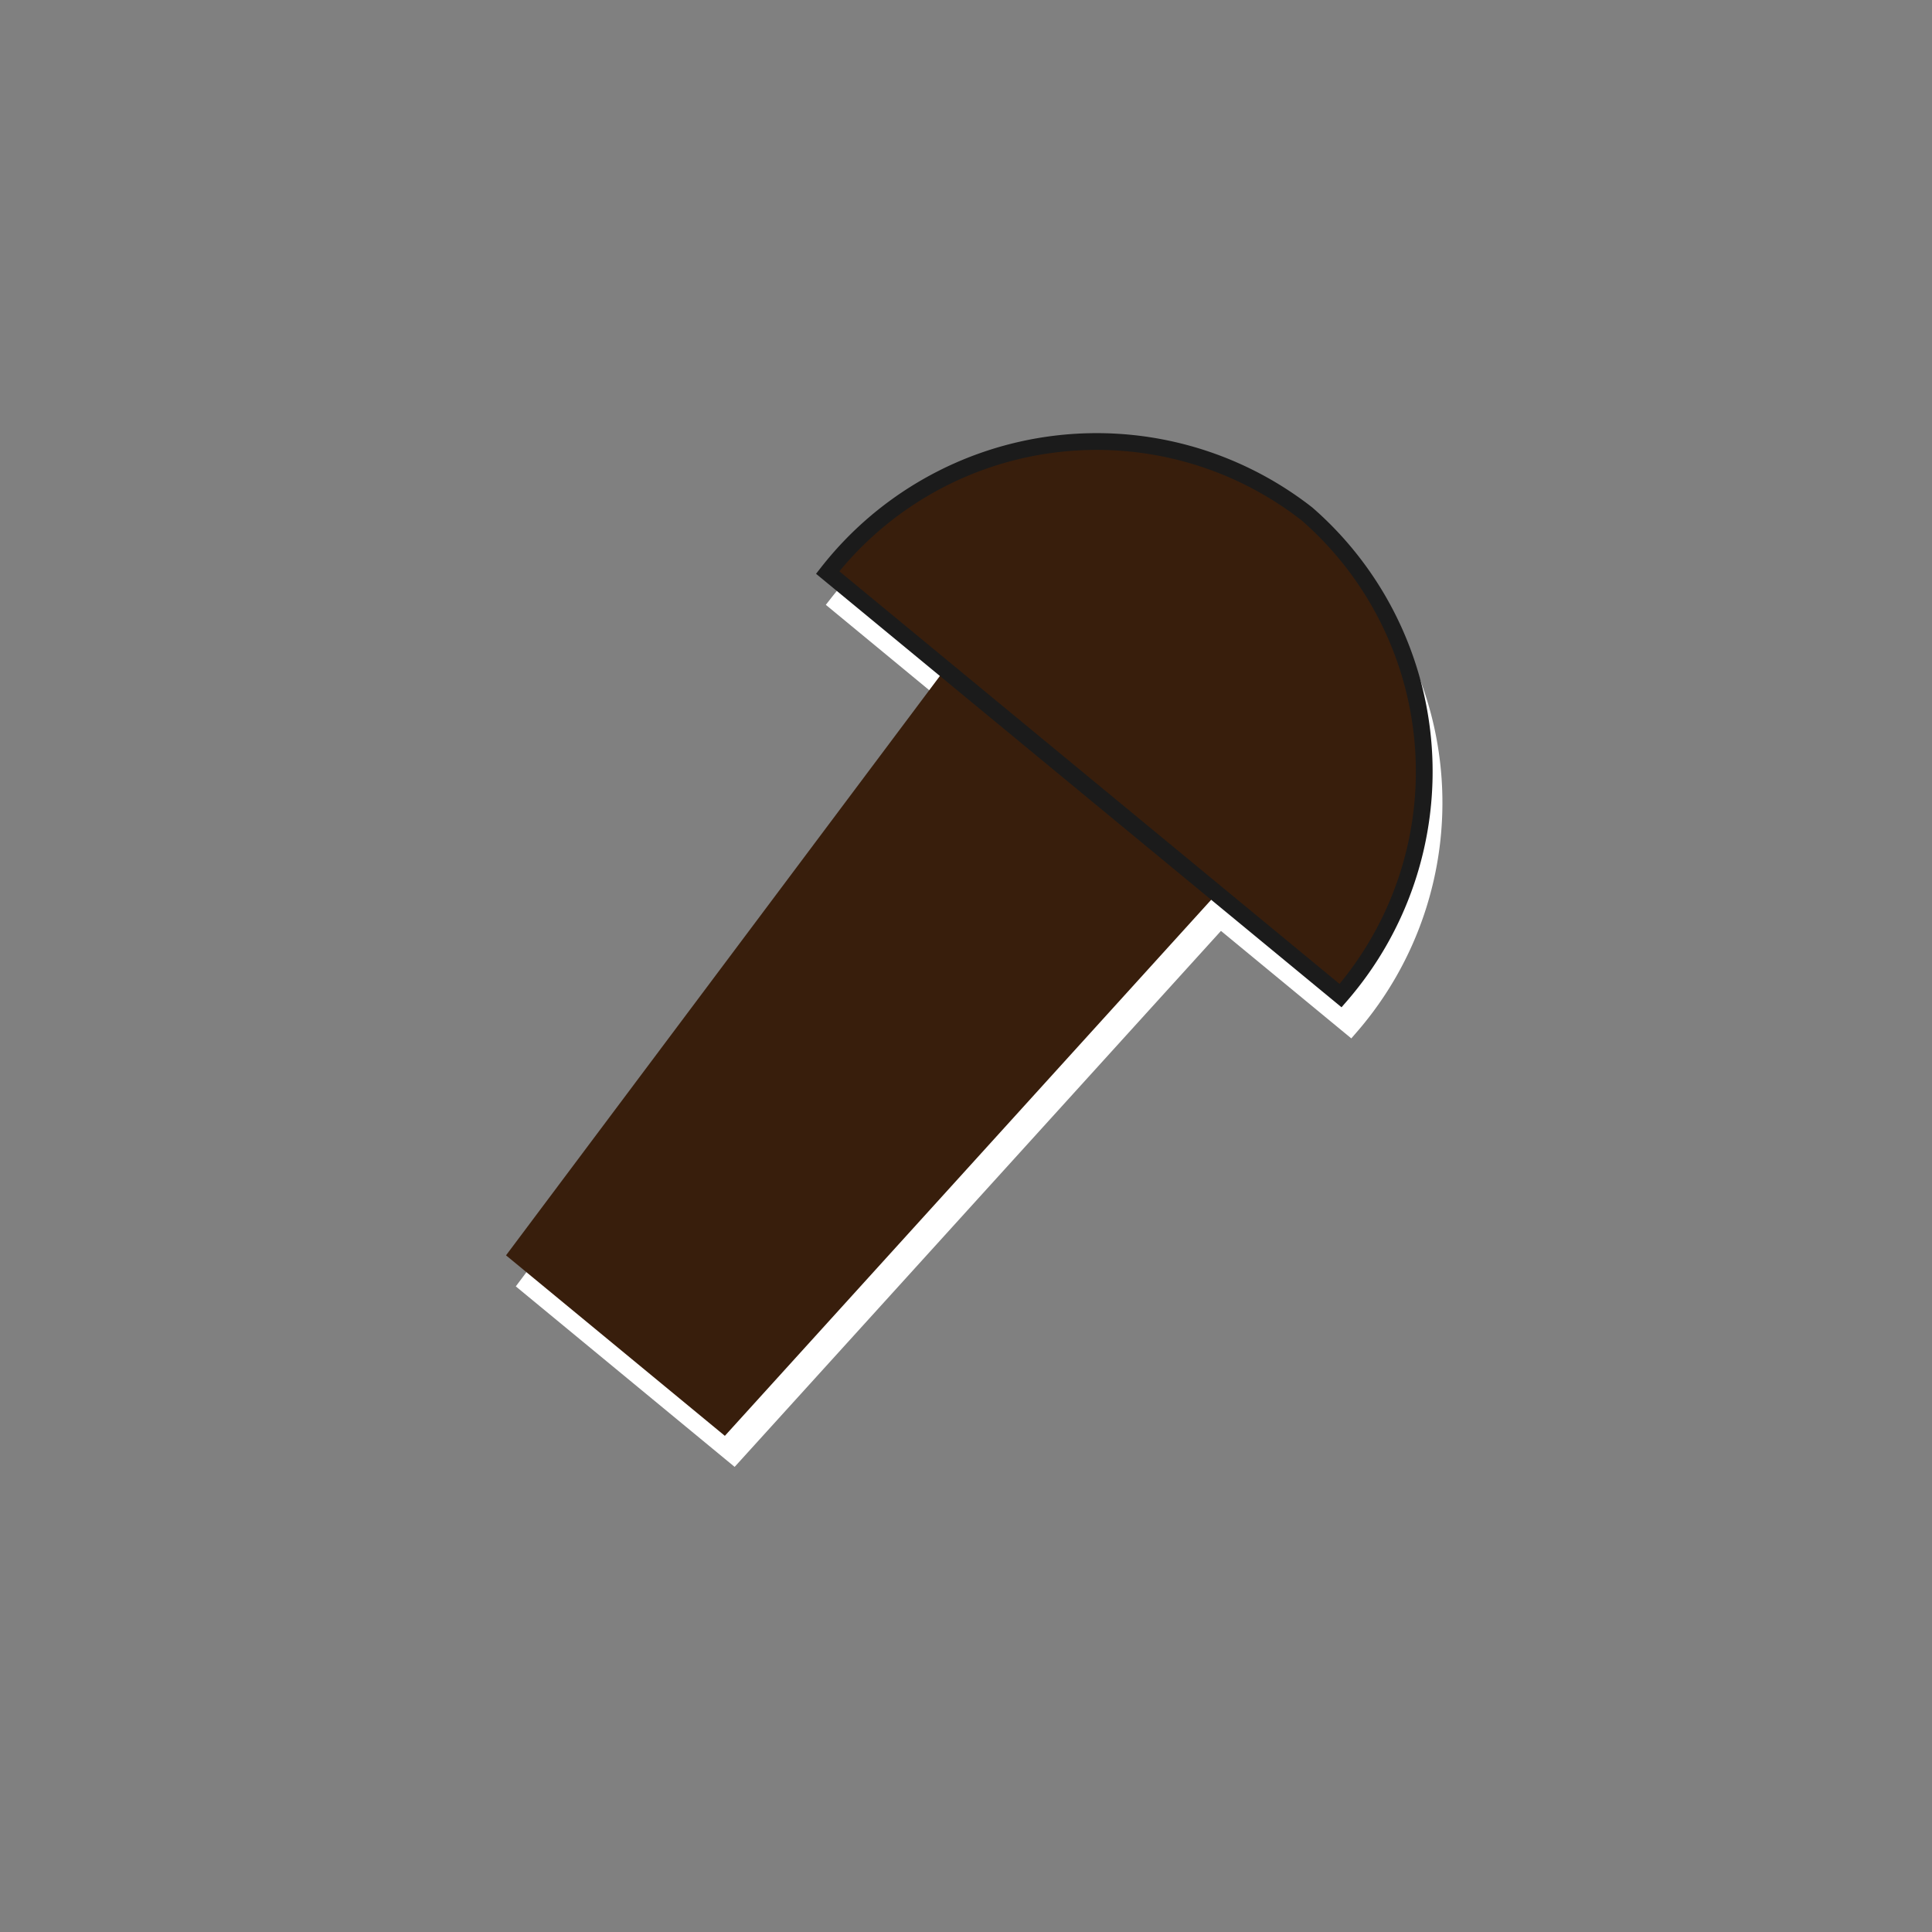 <?xml version="1.0" encoding="UTF-8" standalone="no"?>
<svg
        xmlns:dc="http://purl.org/dc/elements/1.1/"
        xmlns:cc="http://creativecommons.org/ns#"
        xmlns:rdf="http://www.w3.org/1999/02/22-rdf-syntax-ns#"
        xmlns:sodipodi="http://sodipodi.sourceforge.net/DTD/sodipodi-0.dtd"
        xmlns:inkscape="http://www.inkscape.org/namespaces/inkscape"
        xmlns="http://www.w3.org/2000/svg"
        viewBox="0 0 24 24"
        version="1.1"
        id="svg14"
        sodipodi:docname="Buril.svg"
        width="24"
        height="24"
        inkscape:version="0.92.4 (5da689c313, 2019-01-14)">
  <rect x="0" y="0" width="24" height="24" fill="#808080" stroke="none"/>
  <defs
          id="defs18"/>
  <sodipodi:namedview
          pagecolor="#ffffff"
          bordercolor="#666666"
          borderopacity="1"
          objecttolerance="10"
          gridtolerance="10"
          guidetolerance="10"
          inkscape:pageopacity="0"
          inkscape:pageshadow="2"
          inkscape:window-width="640"
          inkscape:window-height="480"
          id="namedview16"
          showgrid="false"
          inkscape:zoom="23.333808"
          inkscape:cx="11.258915"
          inkscape:cy="10.821208"
          inkscape:current-layer="svg14"/>
  <title
          id="title2">Buril
  </title>
  <g
          id="Capa_2"
          data-name="Capa 2"
          transform="matrix(0.964,0,0,0.964,6.286,5.374)">
    <g
            id="Capa_1-2"
            data-name="Capa 1">
      <polygon
              points="9.478,6.129 2.946,13.328 0.126,11.002 5.953,3.221 "
              id="polygon4"
              style="fill:#ffffff;fill-rule:evenodd"/>
      <path
              d="M 7.575,4.93 4.271,2.203 A 4.402,4.402 0 0 1 10.447,1.449 4.402,4.402 0 0 1 10.88,7.656 Z"
              stroke-miterlimit="22.926"
              id="path6"
              inkscape:connector-curvature="0"
              style="fill:#ffffff;fill-rule:evenodd;stroke:#ffffff;stroke-width:0.216;stroke-miterlimit:22.926"/>
      <polygon
              points="9.351,5.729 2.82,12.928 0,10.602 5.827,2.821 "
              id="polygon8"
              style="fill:#381e0c;fill-rule:evenodd"/>
      <path
              d="M 7.449,4.529 4.145,1.803 a 4.402,4.402 0 0 1 6.176,-0.755 4.403,4.403 0 0 1 0.433,6.207 z"
              stroke-miterlimit="22.926"
              id="path10"
              inkscape:connector-curvature="0"
              style="fill:#381e0c;fill-rule:evenodd;stroke:#1b1b1b;stroke-width:0.216;stroke-miterlimit:22.926"/>
    </g>
  </g>
</svg>
